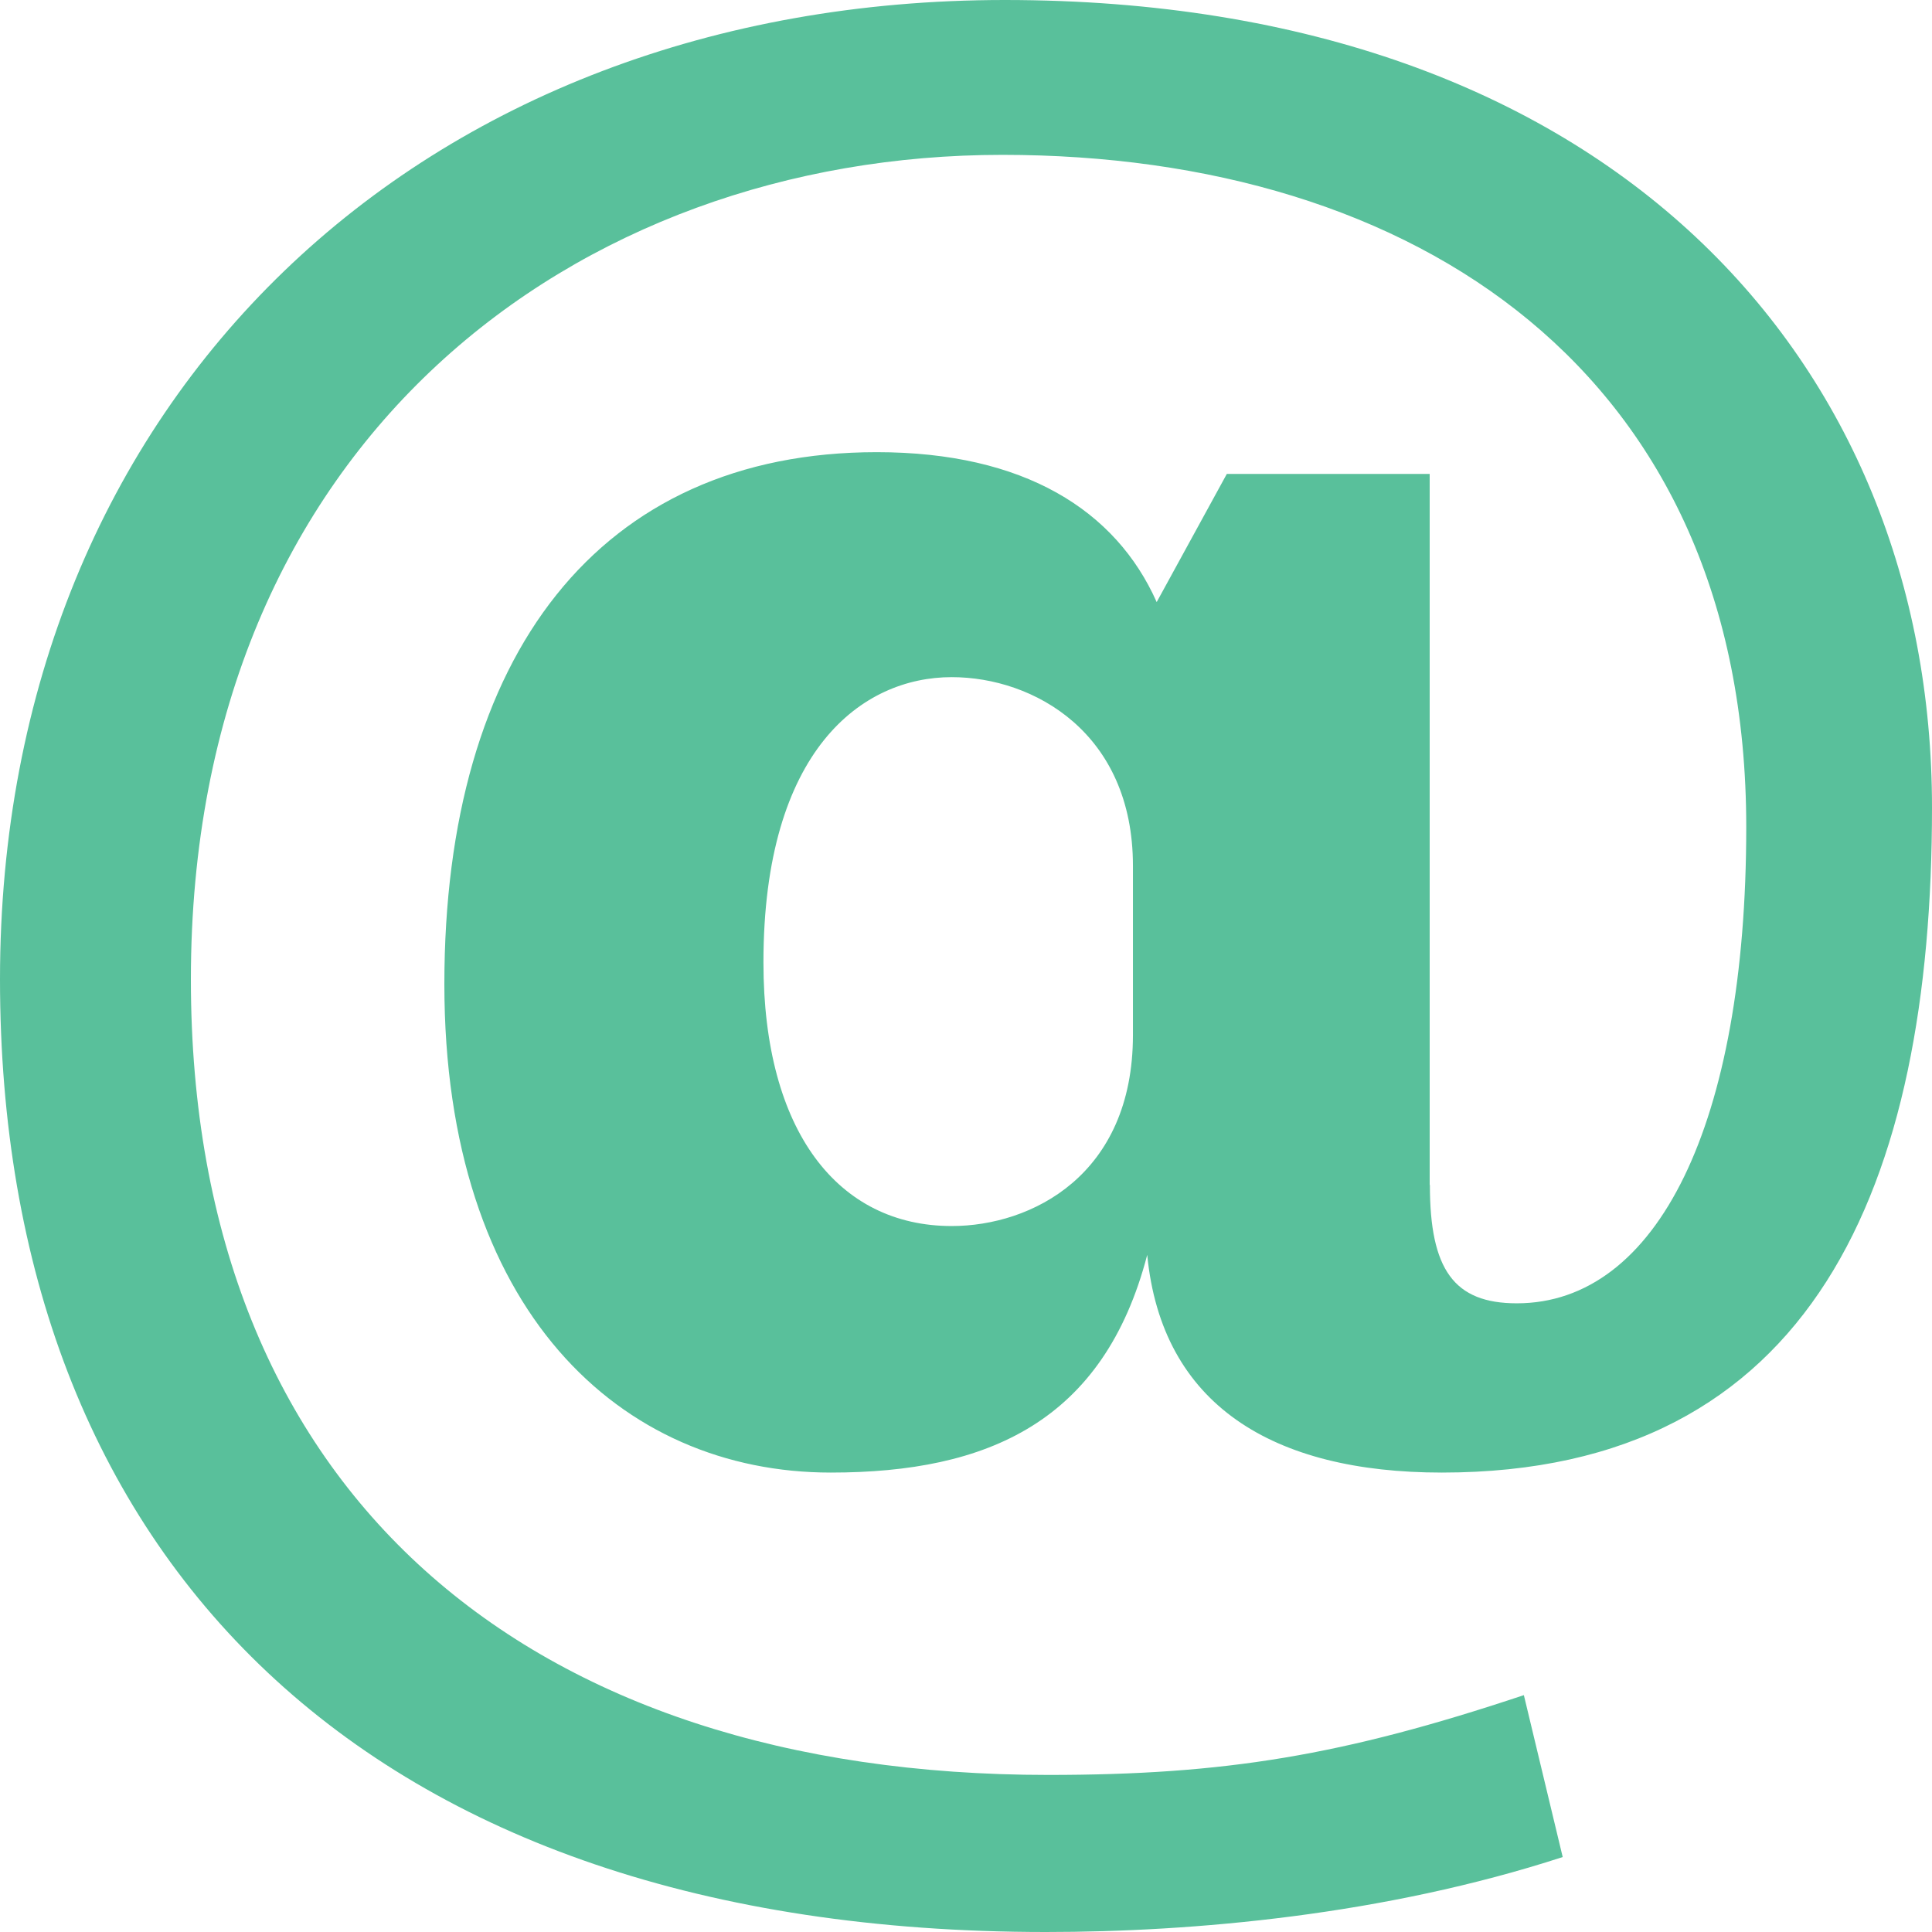 <svg width="25" height="25" viewBox="0 0 500 500" fill="none" xmlns="http://www.w3.org/2000/svg">
<path d="M370.052 306.659C370.052 328.562 376.276 337.297 392.552 337.297C428.828 337.297 451.927 291.015 451.927 214.044C451.927 96.397 366.302 40.076 259.401 40.076C149.427 40.076 49.401 113.918 49.401 253.468C49.401 386.759 136.901 459.35 271.276 459.35C316.901 459.35 347.526 454.344 394.375 438.699L404.427 480.601C358.177 495.646 308.75 500 270.651 500C94.401 500 0 403.004 0 253.442C0 102.628 109.401 0 260.026 0C416.901 0 500 93.867 500 209.011C500 306.633 469.401 381.101 373.151 381.101C329.375 381.101 300.651 363.579 296.901 324.755C285.651 367.934 255.651 381.101 215 381.101C160.625 381.101 115 339.148 115 254.693C115 169.587 155.026 117.021 226.901 117.021C265.026 117.021 288.776 132.04 299.349 155.82L317.5 122.653H370V306.659H370.052ZM293.203 224.056C293.203 189.664 267.552 175.245 246.302 175.245C223.177 175.245 197.578 193.992 197.578 249.087C197.578 292.892 216.953 317.298 246.302 317.298C266.927 317.298 293.203 304.156 293.203 267.861V224.056Z" fill="#59C09B"/>
</svg>
